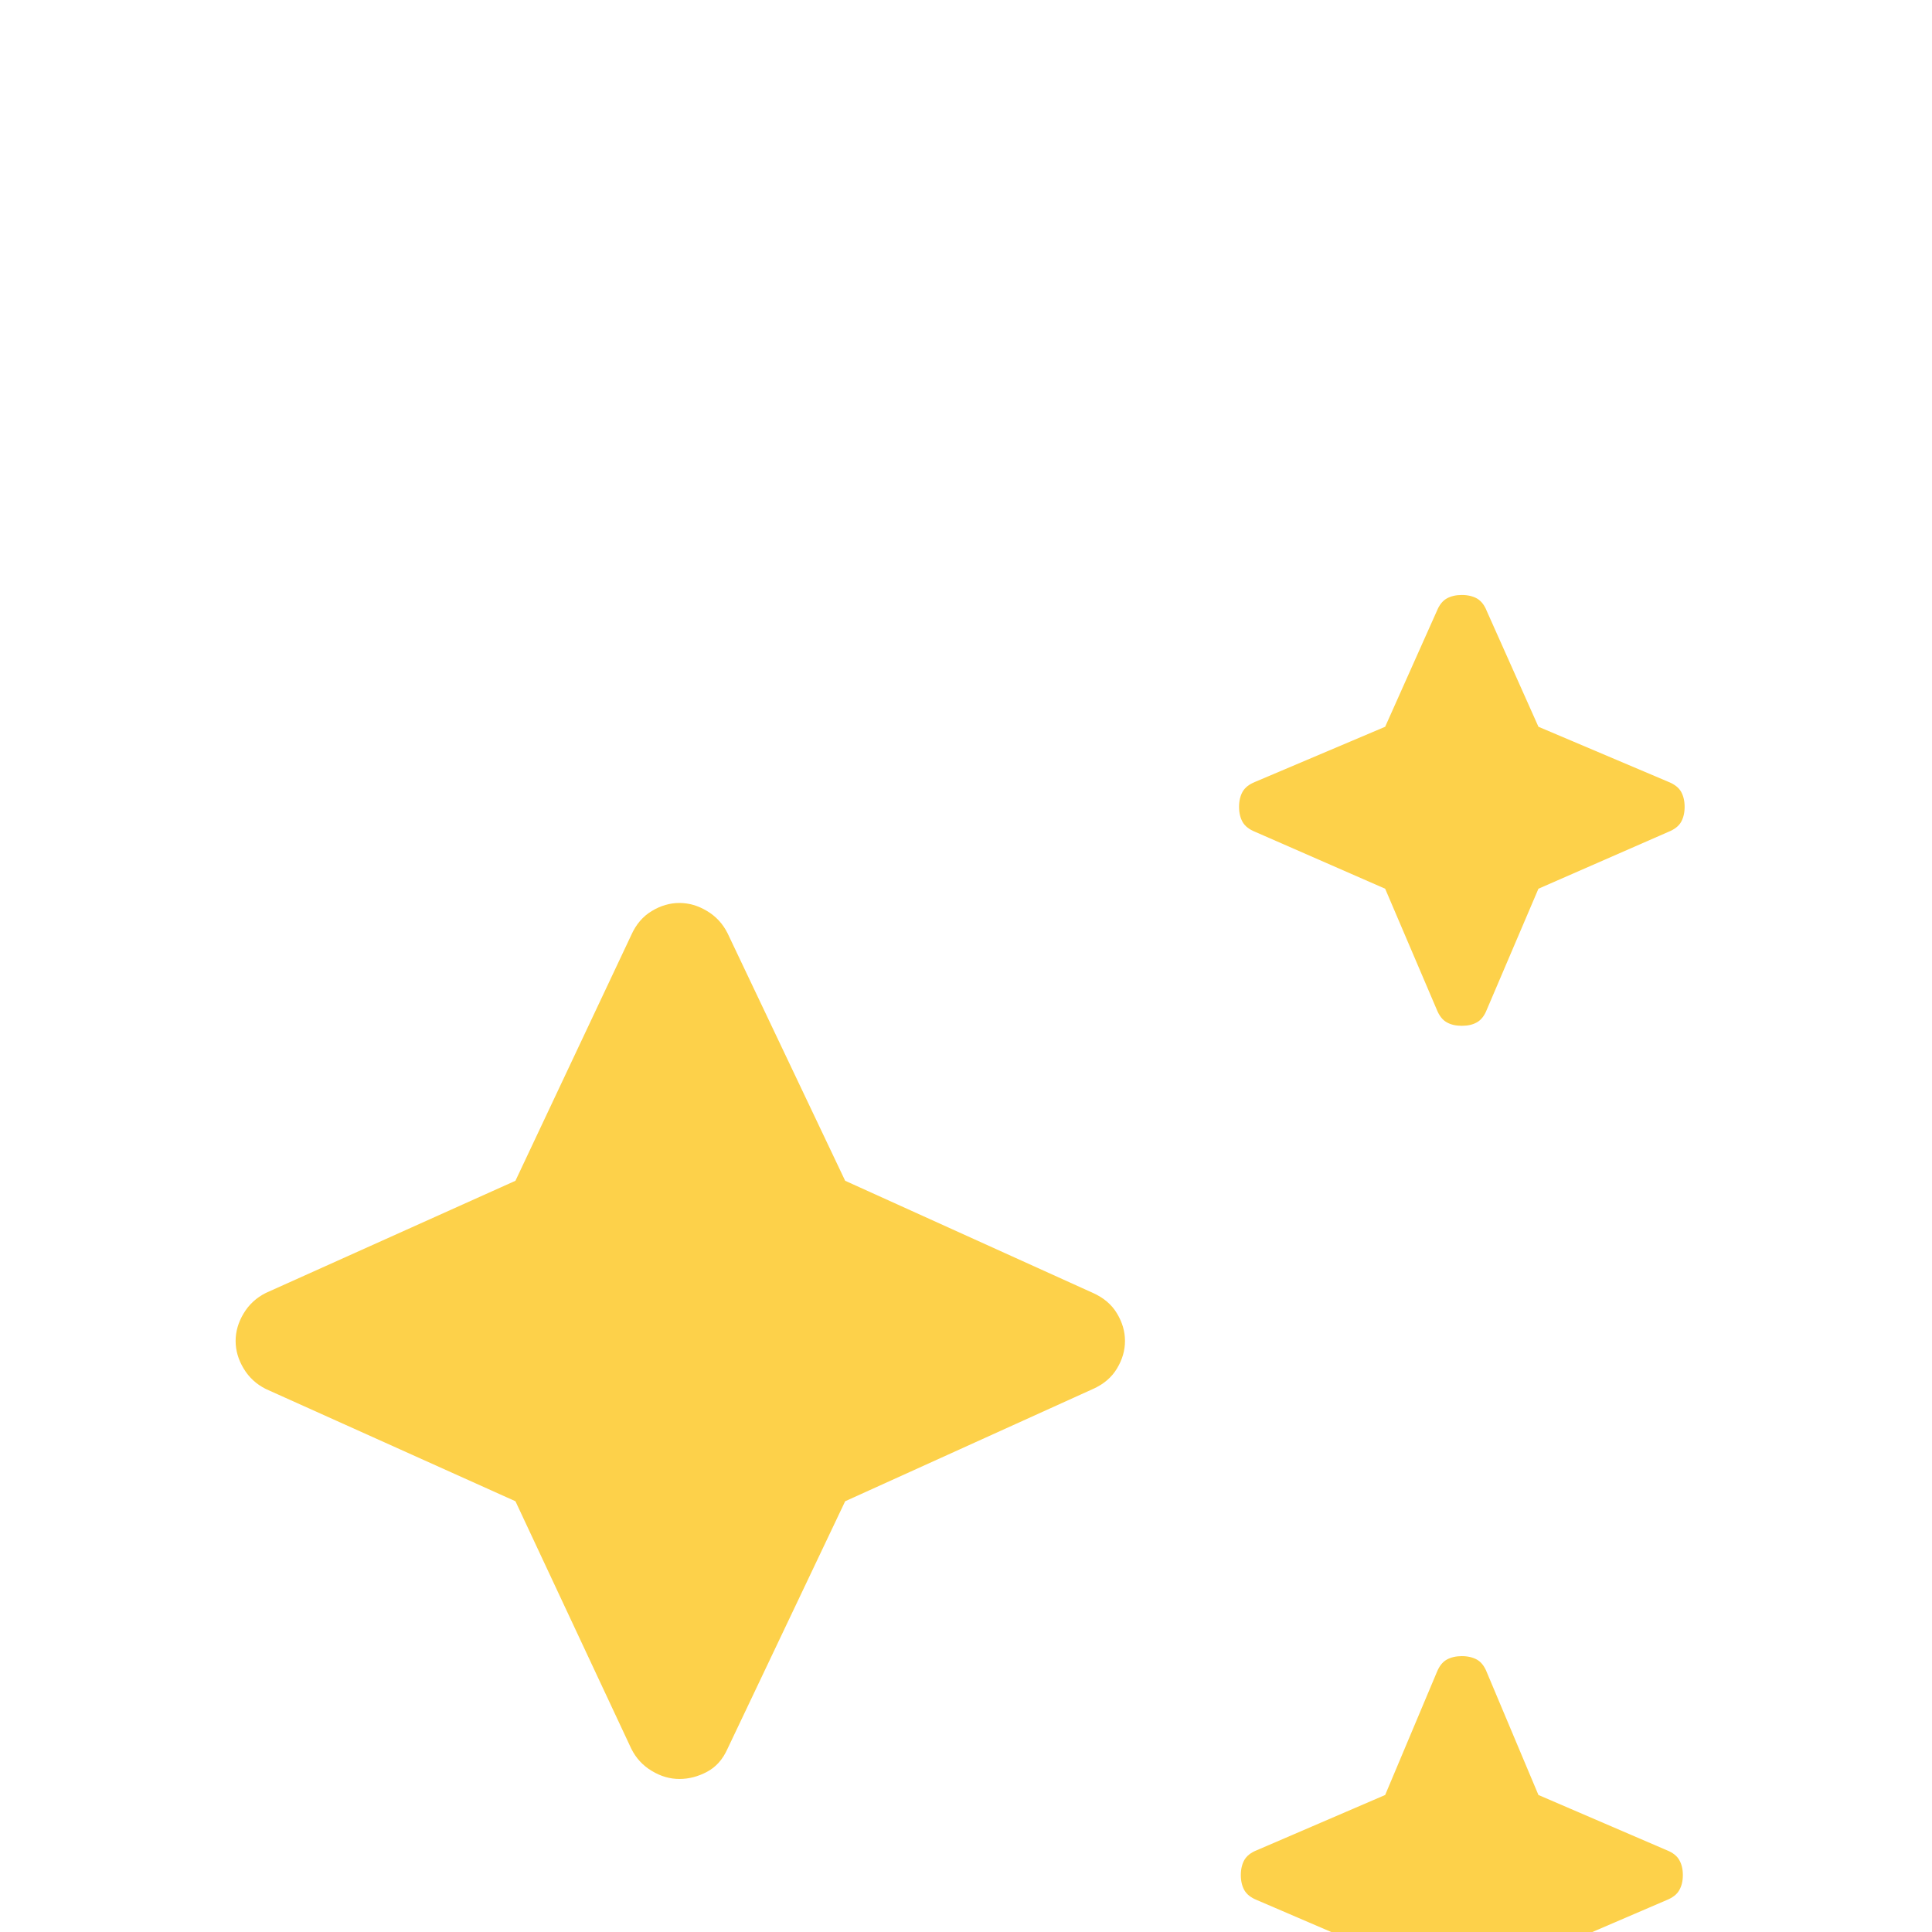 <svg width="24" height="24" viewBox="0 0 24 24" fill="none" xmlns="http://www.w3.org/2000/svg">
<g clip-path="url(#clip0_83_128)">
<g filter="url(#filter0_ddi_83_128)">
<path d="M18.232 8.352C18.159 8.352 18.096 8.338 18.044 8.308C17.992 8.279 17.952 8.227 17.922 8.153L17.28 6.649L15.664 5.942C15.59 5.912 15.539 5.872 15.509 5.82C15.48 5.768 15.465 5.706 15.465 5.632C15.465 5.558 15.48 5.496 15.509 5.444C15.539 5.392 15.59 5.352 15.664 5.322L17.28 4.637L17.922 3.199C17.952 3.125 17.992 3.074 18.044 3.044C18.096 3.015 18.159 3 18.232 3C18.306 3 18.369 3.015 18.421 3.044C18.472 3.074 18.513 3.125 18.542 3.199L19.184 4.637L20.8 5.322C20.874 5.352 20.926 5.392 20.956 5.444C20.985 5.496 21 5.558 21 5.632C21 5.706 20.985 5.768 20.956 5.82C20.926 5.872 20.874 5.912 20.8 5.942L19.184 6.649L18.542 8.153C18.513 8.227 18.472 8.279 18.421 8.308C18.369 8.338 18.306 8.352 18.232 8.352ZM18.232 21.534C18.173 21.534 18.114 21.519 18.055 21.49C17.996 21.46 17.952 21.409 17.922 21.335L17.28 19.897L15.686 19.212C15.612 19.182 15.561 19.142 15.531 19.09C15.502 19.038 15.487 18.976 15.487 18.902C15.487 18.828 15.502 18.766 15.531 18.714C15.561 18.663 15.612 18.622 15.686 18.593L17.28 17.907L17.922 16.381C17.952 16.307 17.992 16.255 18.044 16.226C18.096 16.197 18.159 16.182 18.232 16.182C18.306 16.182 18.369 16.197 18.421 16.226C18.472 16.255 18.513 16.307 18.542 16.381L19.184 17.907L20.778 18.593C20.852 18.622 20.904 18.663 20.933 18.714C20.963 18.766 20.978 18.828 20.978 18.902C20.978 18.976 20.963 19.038 20.933 19.09C20.904 19.142 20.852 19.182 20.778 19.212L19.184 19.897L18.542 21.335C18.513 21.409 18.468 21.46 18.409 21.49C18.35 21.519 18.291 21.534 18.232 21.534ZM8.513 17.708C8.395 17.708 8.28 17.675 8.17 17.608C8.059 17.542 7.974 17.45 7.915 17.332L6.476 14.258L3.376 12.864C3.258 12.805 3.166 12.72 3.1 12.61C3.033 12.499 3 12.385 3 12.267C3 12.149 3.033 12.035 3.1 11.924C3.166 11.814 3.258 11.729 3.376 11.67L6.476 10.277L7.915 7.224C7.974 7.092 8.059 6.992 8.17 6.926C8.28 6.859 8.395 6.826 8.513 6.826C8.631 6.826 8.745 6.859 8.856 6.926C8.967 6.992 9.052 7.084 9.111 7.202L10.572 10.277L13.649 11.67C13.782 11.729 13.882 11.814 13.948 11.924C14.015 12.035 14.048 12.149 14.048 12.267C14.048 12.385 14.015 12.499 13.948 12.61C13.882 12.72 13.782 12.805 13.649 12.864L10.572 14.258L9.111 17.332C9.052 17.465 8.967 17.56 8.856 17.619C8.745 17.678 8.631 17.708 8.513 17.708Z" fill="#FDD14A"/>
</g>
</g>
<defs>
<filter id="filter0_ddi_83_128" x="-3.367" y="-2.562" width="30.002" height="31.634" filterUnits="userSpaceOnUse" color-interpolation-filters="sRGB">
<feFlood flood-opacity="0" result="BackgroundImageFix"/>
<feColorMatrix in="SourceAlpha" type="matrix" values="0 0 0 0 0 0 0 0 0 0 0 0 0 0 0 0 0 0 127 0" result="hardAlpha"/>
<feOffset dx="-1.317" dy="2.488"/>
<feGaussianBlur stdDeviation="2.525"/>
<feComposite in2="hardAlpha" operator="out"/>
<feColorMatrix type="matrix" values="0 0 0 0 0.051 0 0 0 0 0.016 0 0 0 0 0.192 0 0 0 0.25 0"/>
<feBlend mode="normal" in2="BackgroundImageFix" result="effect1_dropShadow_83_128"/>
<feColorMatrix in="SourceAlpha" type="matrix" values="0 0 0 0 0 0 0 0 0 0 0 0 0 0 0 0 0 0 127 0" result="hardAlpha"/>
<feOffset dx="1.244" dy="-1.171"/>
<feGaussianBlur stdDeviation="2.195"/>
<feComposite in2="hardAlpha" operator="out"/>
<feColorMatrix type="matrix" values="0 0 0 0 1 0 0 0 0 1 0 0 0 0 1 0 0 0 0.35 0"/>
<feBlend mode="normal" in2="effect1_dropShadow_83_128" result="effect2_dropShadow_83_128"/>
<feBlend mode="normal" in="SourceGraphic" in2="effect2_dropShadow_83_128" result="shape"/>
<feColorMatrix in="SourceAlpha" type="matrix" values="0 0 0 0 0 0 0 0 0 0 0 0 0 0 0 0 0 0 127 0" result="hardAlpha"/>
<feOffset dy="3.074"/>
<feGaussianBlur stdDeviation="1.939"/>
<feComposite in2="hardAlpha" operator="arithmetic" k2="-1" k3="1"/>
<feColorMatrix type="matrix" values="0 0 0 0 1 0 0 0 0 1 0 0 0 0 1 0 0 0 1 0"/>
<feBlend mode="normal" in2="shape" result="effect3_innerShadow_83_128"/>
</filter>
<clipPath id="clip0_83_128">
<rect width="24" height="24" fill="white"/>
</clipPath>
</defs>
</svg>
